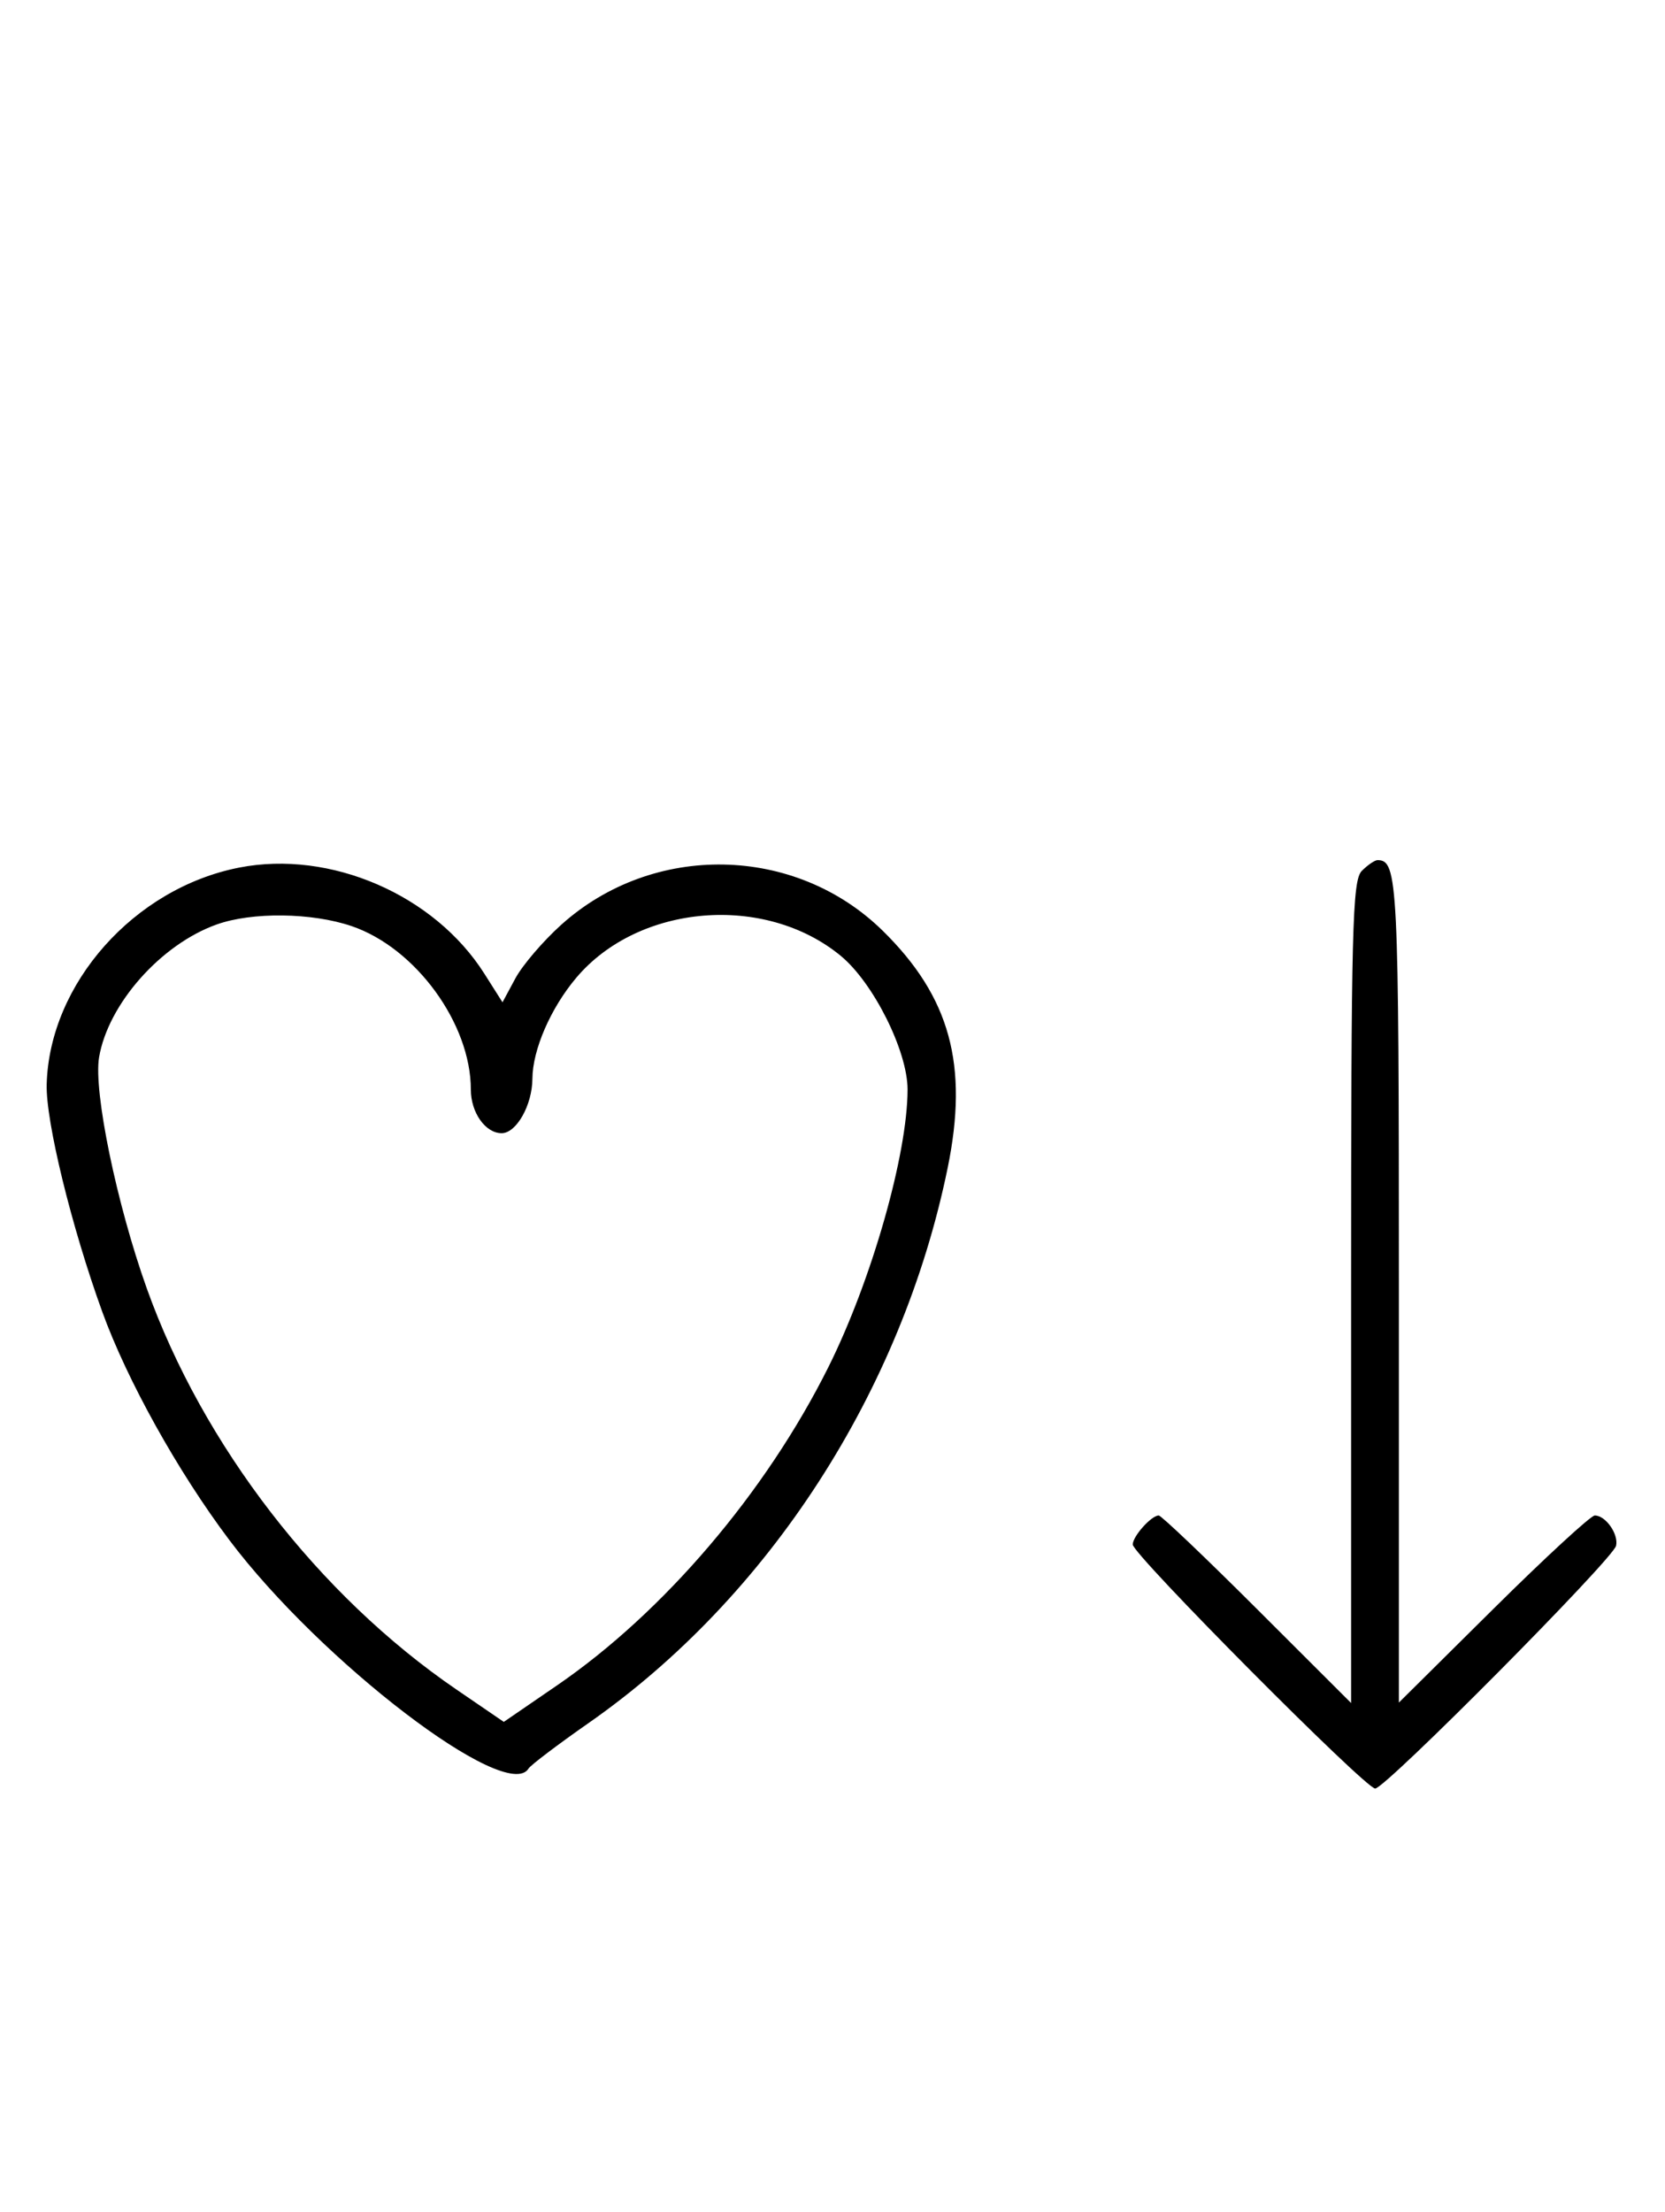 <svg xmlns="http://www.w3.org/2000/svg" width="244" height="324" viewBox="0 0 244 324" version="1.1">
	<path d="M 35.045 127.093 C 19.668 130.106, 7.255 144.071, 6.841 158.824 C 6.689 164.231, 10.459 179.667, 14.976 192.133 C 18.628 202.212, 26.063 215.568, 33.594 225.579 C 47.004 243.404, 74.270 264.227, 77.454 259.074 C 77.769 258.565, 81.733 255.561, 86.263 252.400 C 112.642 233.993, 132.161 203.833, 138.872 171.112 C 141.968 156.020, 139.235 146.037, 129.353 136.339 C 116.531 123.758, 95.705 123.368, 82.257 135.459 C 79.595 137.852, 76.567 141.388, 75.529 143.317 L 73.640 146.824 70.976 142.624 C 63.647 131.067, 48.399 124.476, 35.045 127.093 M 199.571 127.571 C 198.178 128.965, 198 135.946, 198 189.308 L 198 249.473 184.237 235.737 C 176.667 228.181, 170.175 222, 169.808 222 C 168.728 222, 166 225.049, 166 226.257 C 166 227.709, 200.085 262, 201.528 262 C 203.020 262, 236.413 228.356, 236.833 226.430 C 237.208 224.709, 235.297 222, 233.708 222 C 233.132 222, 226.437 228.167, 218.830 235.704 L 205 249.408 205 188.904 C 205 128.945, 204.854 126, 201.871 126 C 201.471 126, 200.436 126.707, 199.571 127.571 M 31.748 135.427 C 23.566 138.346, 15.839 147.077, 14.518 154.893 C 13.681 159.850, 17.098 176.394, 21.507 188.729 C 29.718 211.703, 46.703 233.702, 66.868 247.480 L 73.830 252.237 81.660 246.869 C 97.276 236.162, 112.220 218.638, 121.388 200.283 C 127.714 187.616, 133 169.094, 133 159.594 C 133 153.973, 127.994 143.965, 123.211 140.022 C 112.108 130.871, 93.590 132.403, 84.451 143.230 C 80.698 147.676, 78.048 153.774, 78.022 158.027 C 77.998 161.891, 75.675 166, 73.515 166 C 71.134 166, 69 162.978, 69 159.607 C 69 149.949, 60.912 138.862, 51.537 135.667 C 45.704 133.680, 36.941 133.573, 31.748 135.427 " stroke="none" fill="black" fill-rule="evenodd"/>
</svg>
